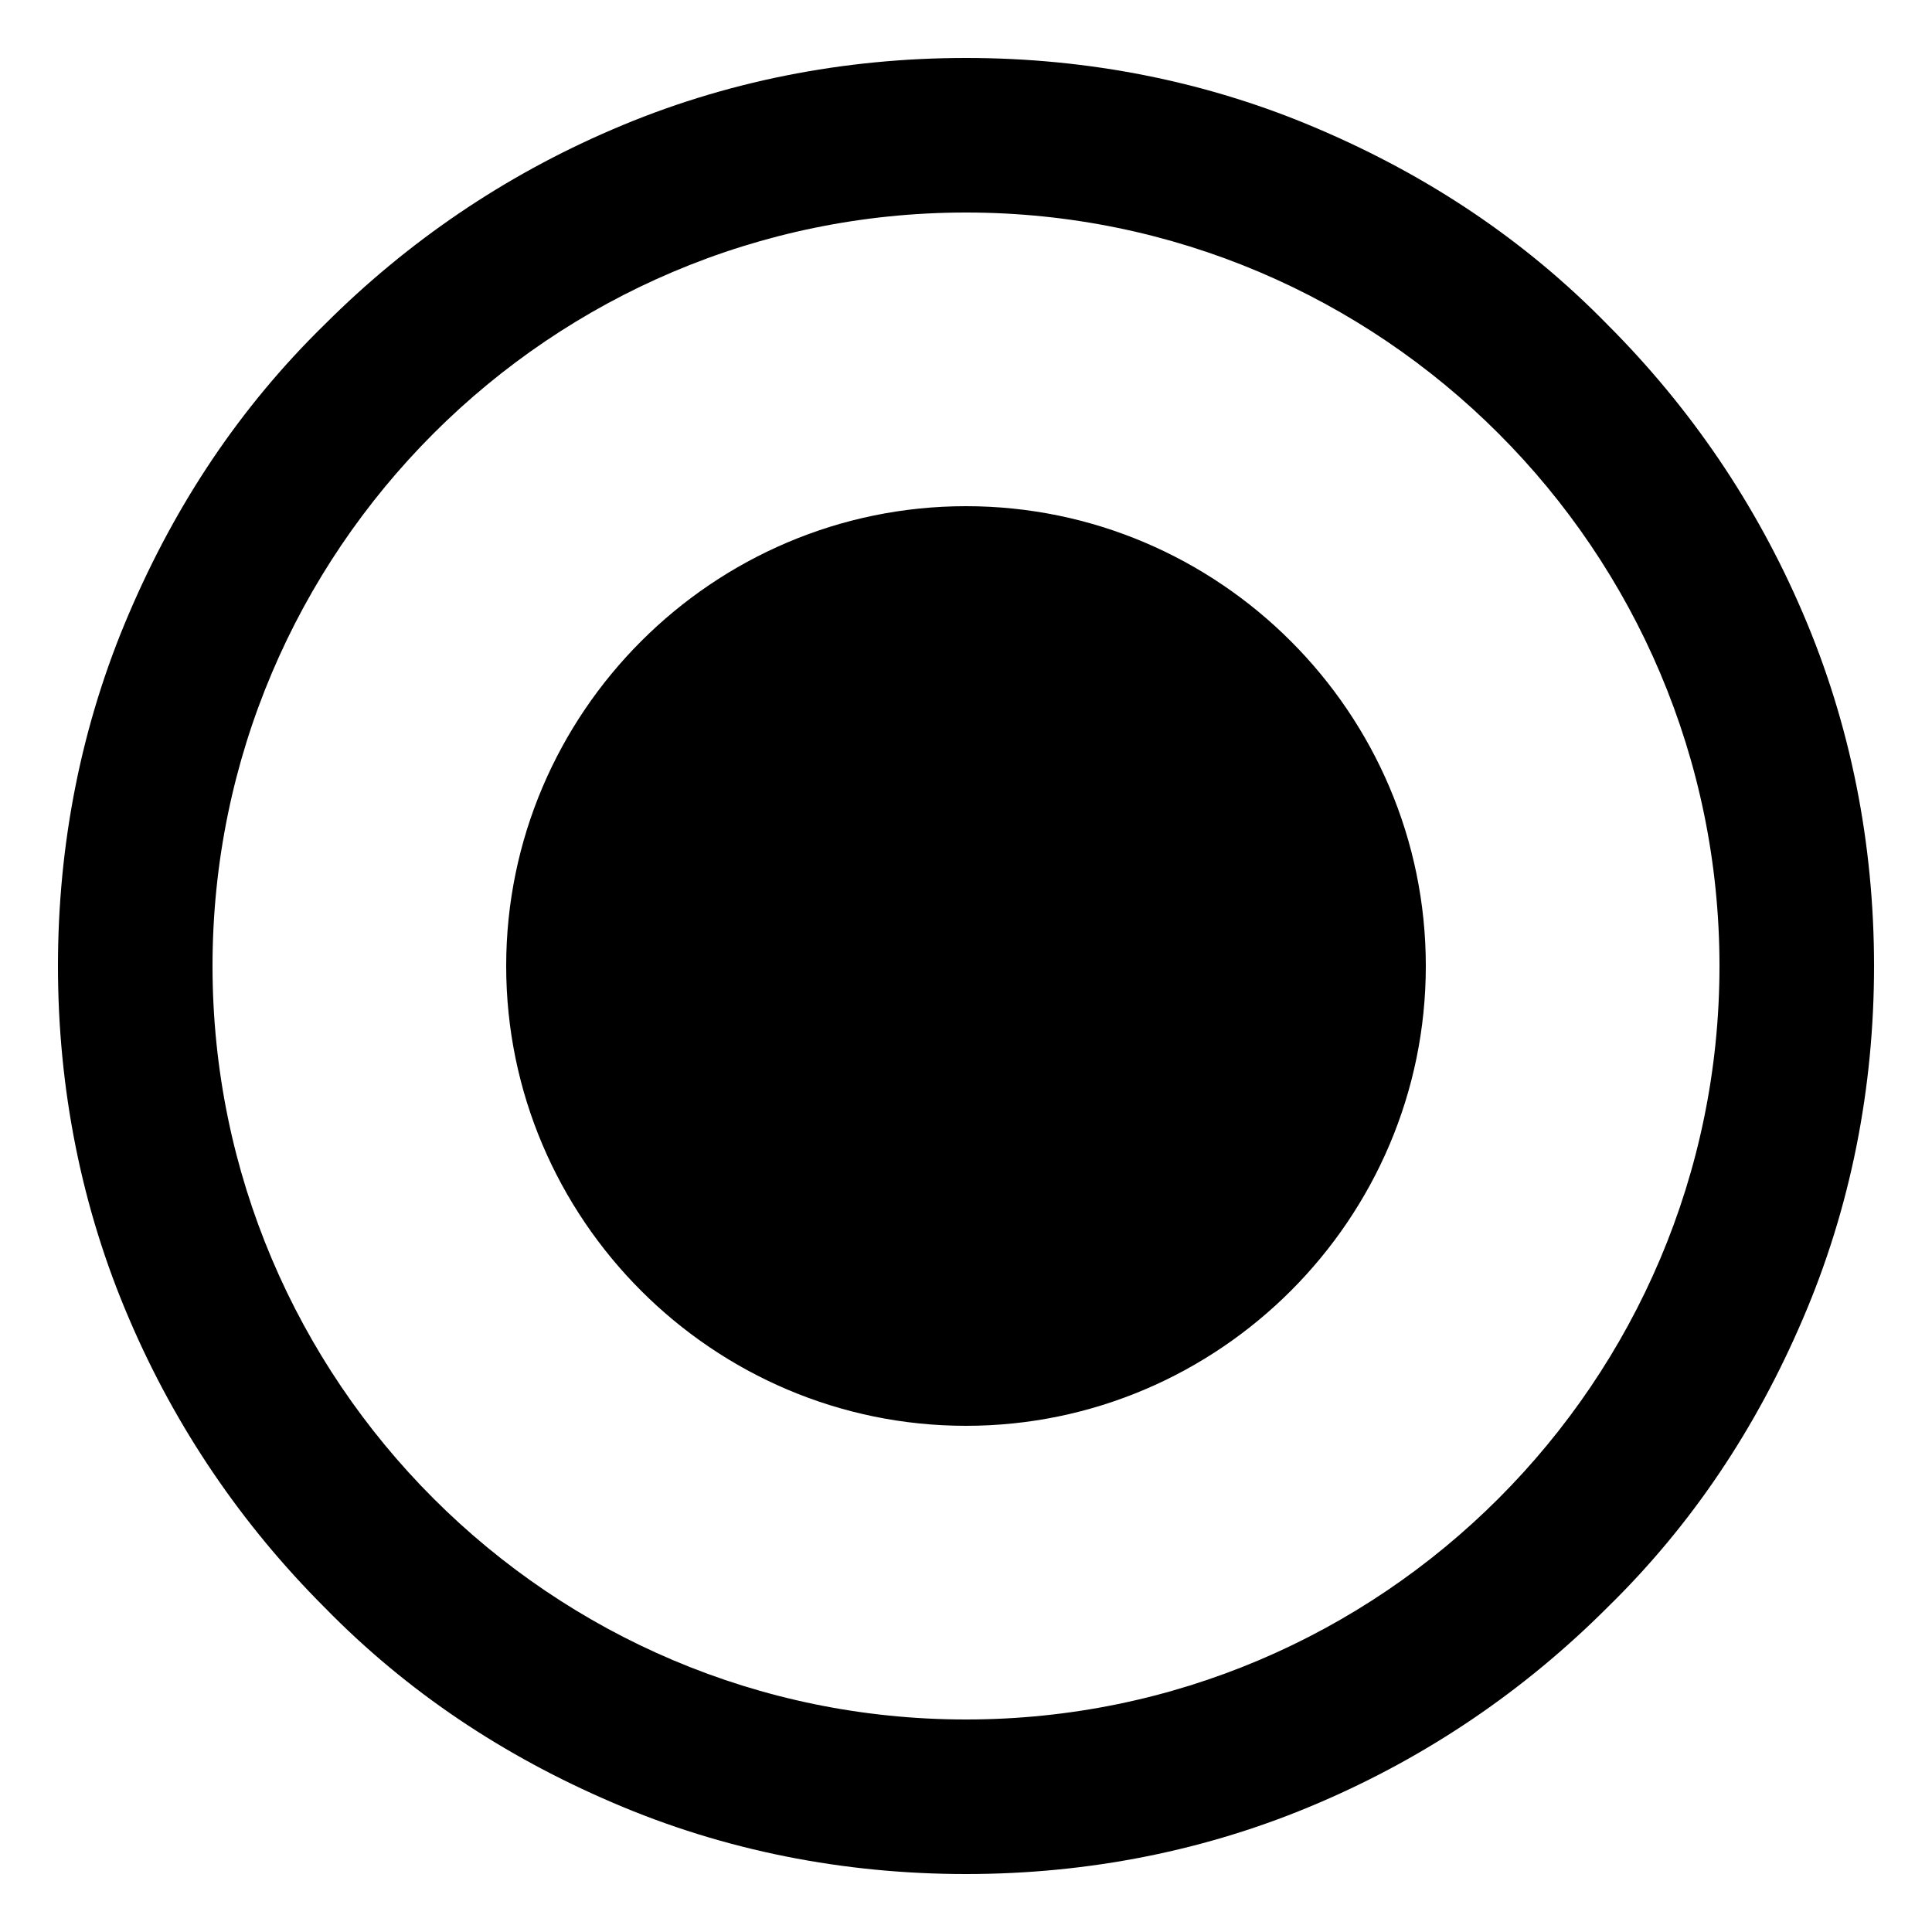 <!-- Generated by IcoMoon.io -->
<svg version="1.1" xmlns="http://www.w3.org/2000/svg" width="32" height="32" viewBox="0 0 32 32">
<title>mode-osu</title>
<path d="M16 3.52c6.88 0 12.48 5.6 12.48 12.48s-5.6 12.48-12.48 12.48c-6.88 0-12.48-5.6-12.48-12.48s5.6-12.48 12.48-12.48M16 0.96c-2.016 0-4 0.384-5.856 1.184-1.792 0.768-3.392 1.856-4.768 3.232-1.408 1.376-2.464 2.976-3.232 4.768-0.8 1.856-1.184 3.84-1.184 5.856s0.384 4 1.184 5.856c0.768 1.792 1.856 3.392 3.232 4.768 1.376 1.408 2.976 2.464 4.768 3.232 1.856 0.8 3.84 1.184 5.856 1.184s4-0.384 5.856-1.184c1.792-0.768 3.392-1.856 4.768-3.232 1.408-1.376 2.464-2.976 3.232-4.768 0.8-1.856 1.184-3.84 1.184-5.856s-0.384-4-1.184-5.856c-0.768-1.792-1.856-3.392-3.232-4.768-1.376-1.408-2.976-2.464-4.768-3.232-1.856-0.8-3.84-1.184-5.856-1.184v0zM16 8.384c-4.192 0-7.616 3.424-7.616 7.616s3.424 7.616 7.616 7.616 7.616-3.424 7.616-7.616-3.424-7.616-7.616-7.616z"></path>
</svg>
